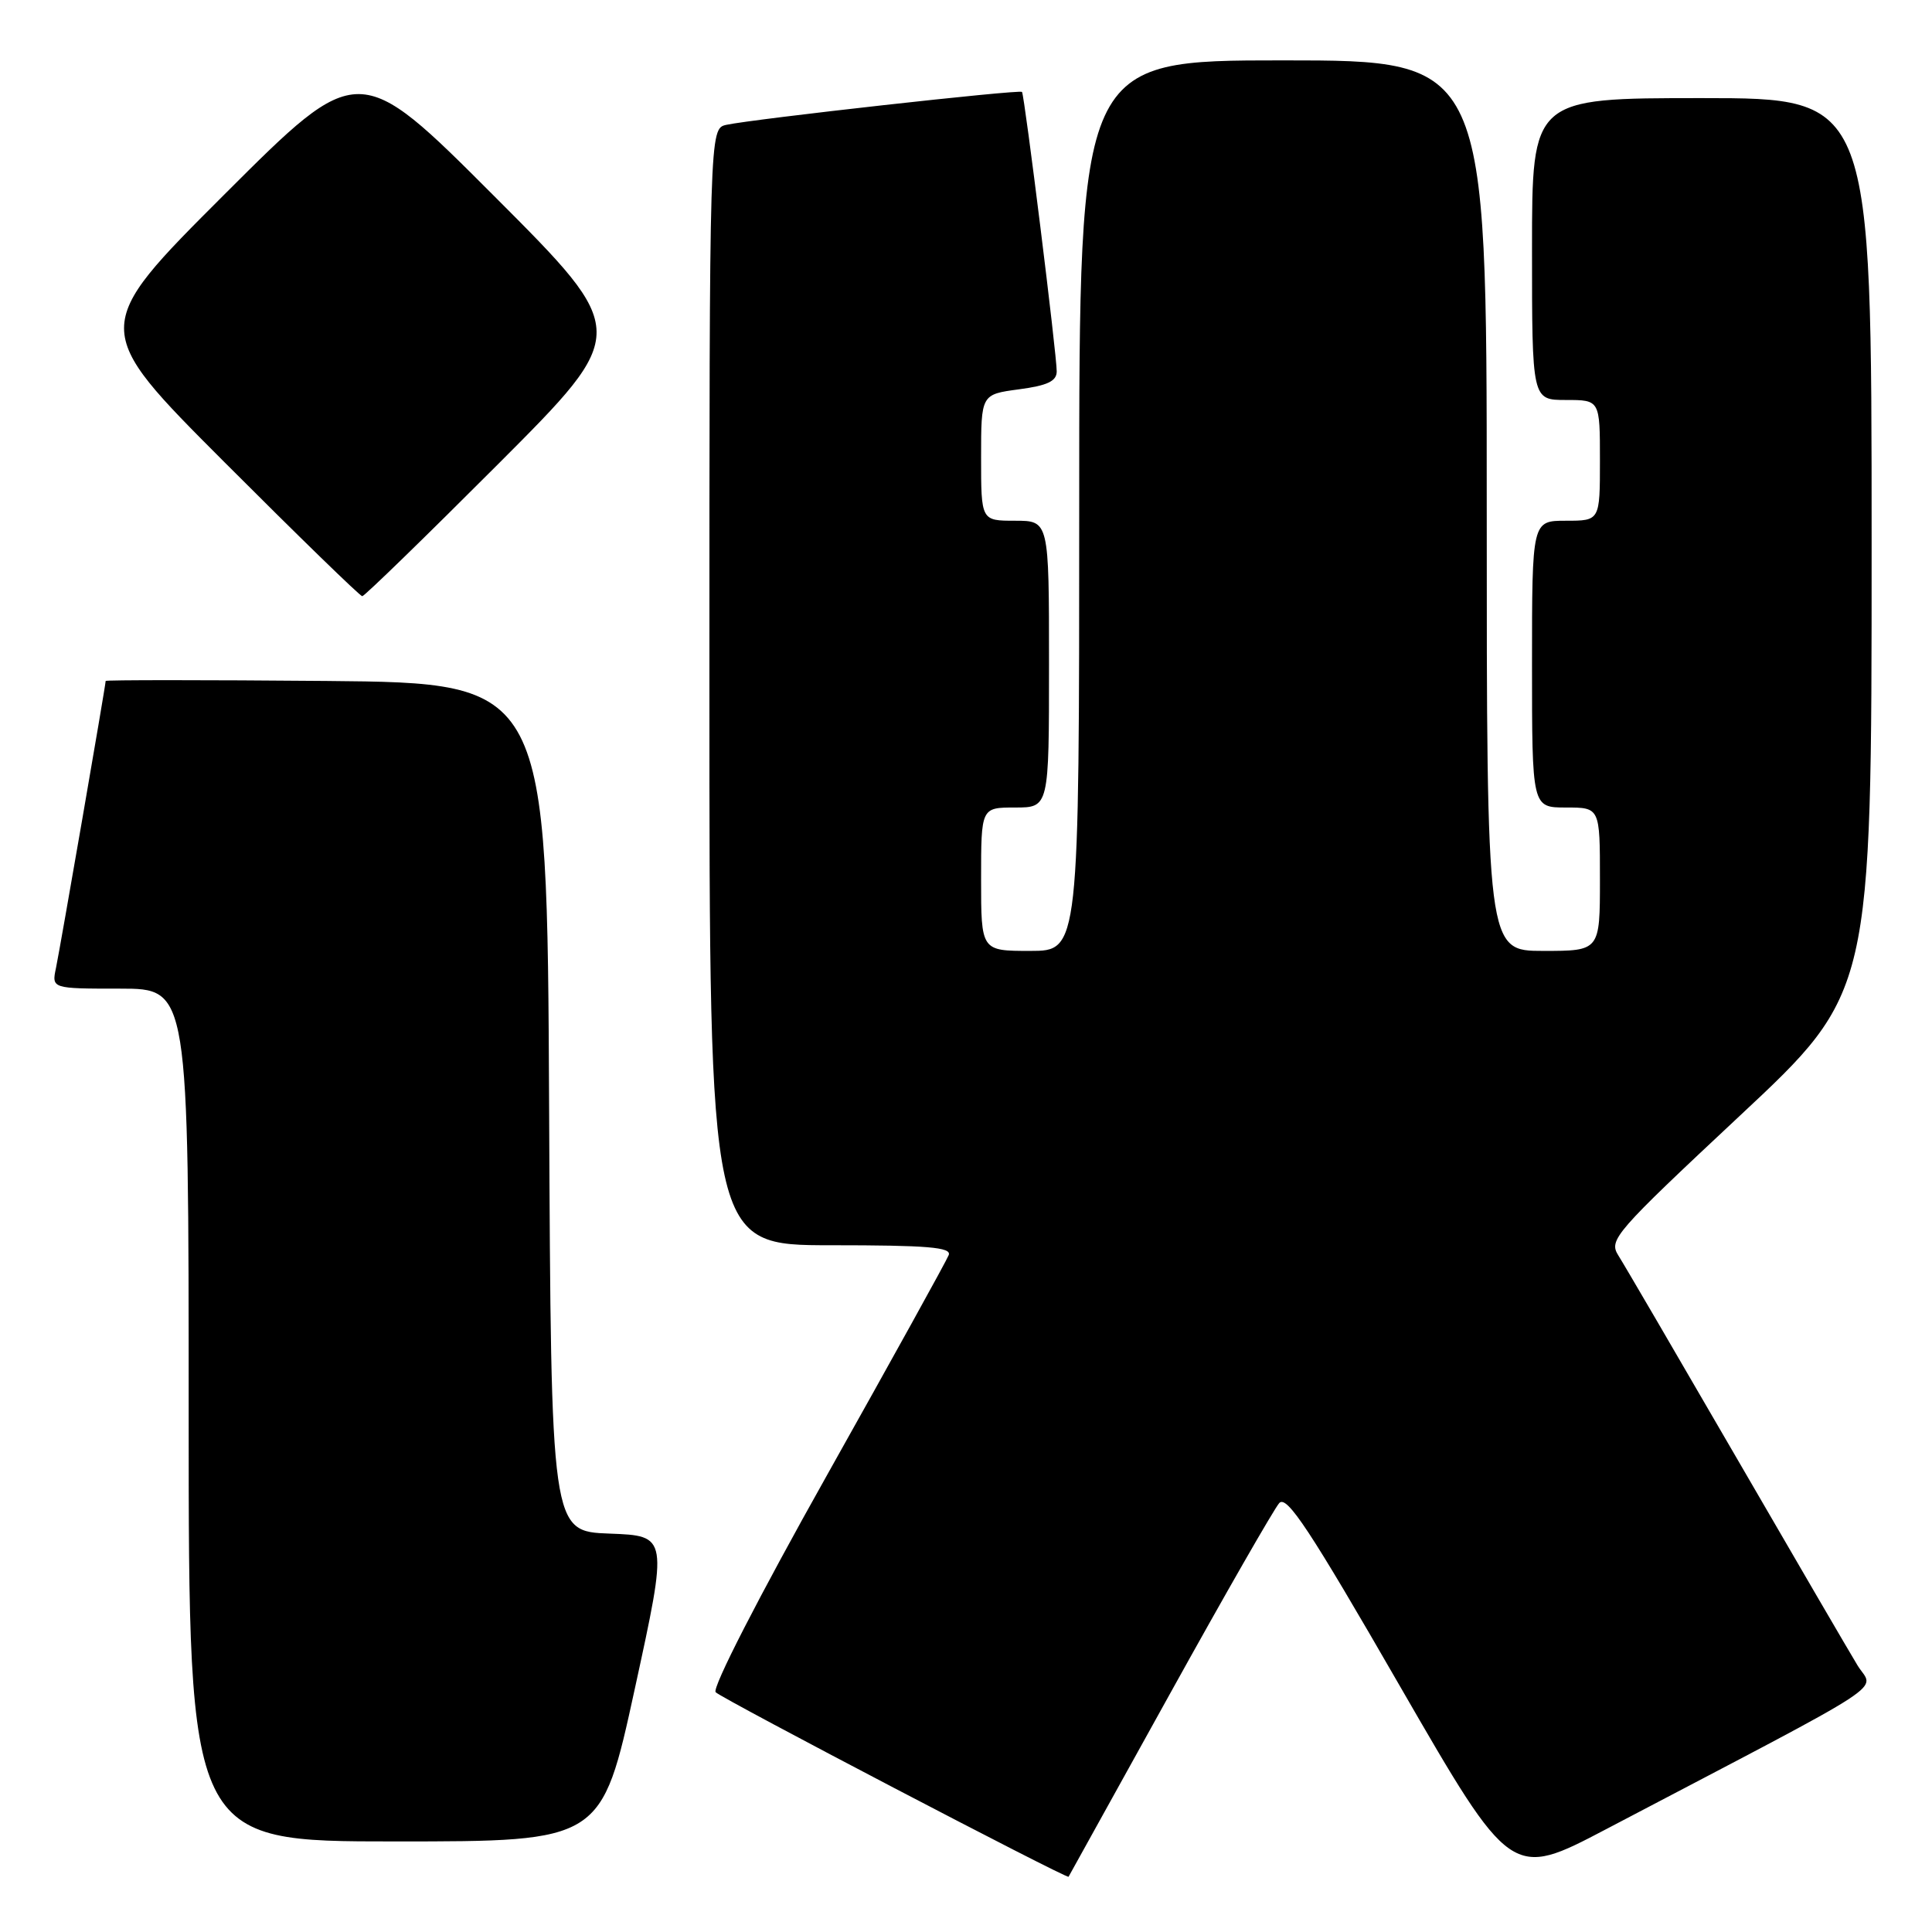 <?xml version="1.0" encoding="UTF-8" standalone="no"?>
<!DOCTYPE svg PUBLIC "-//W3C//DTD SVG 1.1//EN" "http://www.w3.org/Graphics/SVG/1.1/DTD/svg11.dtd" >
<svg xmlns="http://www.w3.org/2000/svg" xmlns:xlink="http://www.w3.org/1999/xlink" version="1.1" viewBox="0 0 256 256">
 <g >
 <path fill="currentColor"
d=" M 154.99 224.50 C 162.30 211.30 168.84 199.90 169.51 199.16 C 170.51 198.08 173.57 202.72 185.49 223.41 C 200.25 248.98 200.25 248.98 212.87 242.35 C 251.78 221.93 248.29 224.21 246.13 220.67 C 245.07 218.93 237.81 206.47 230.00 193.00 C 222.19 179.53 215.19 167.53 214.43 166.34 C 213.14 164.29 213.96 163.35 230.53 147.85 C 248.00 131.53 248.00 131.53 248.00 72.27 C 248.00 13.00 248.00 13.00 225.50 13.00 C 203.00 13.00 203.00 13.00 203.00 33.00 C 203.00 53.00 203.00 53.00 207.50 53.00 C 212.00 53.00 212.00 53.00 212.00 61.00 C 212.00 69.00 212.00 69.00 207.50 69.00 C 203.00 69.00 203.00 69.00 203.00 88.00 C 203.00 107.00 203.00 107.00 207.50 107.00 C 212.00 107.00 212.00 107.00 212.00 116.50 C 212.00 126.00 212.00 126.00 204.50 126.00 C 197.00 126.00 197.00 126.00 197.00 67.00 C 197.00 8.00 197.00 8.00 170.00 8.00 C 143.00 8.00 143.00 8.00 143.00 67.00 C 143.00 126.00 143.00 126.00 136.50 126.00 C 130.00 126.00 130.00 126.00 130.00 116.50 C 130.00 107.00 130.00 107.00 134.50 107.00 C 139.00 107.00 139.00 107.00 139.00 88.00 C 139.00 69.00 139.00 69.00 134.50 69.00 C 130.00 69.00 130.00 69.00 130.00 60.63 C 130.00 52.26 130.00 52.26 135.00 51.59 C 138.79 51.09 140.01 50.51 140.02 49.22 C 140.05 47.17 135.76 12.64 135.42 12.18 C 135.16 11.82 99.85 15.76 96.25 16.54 C 94.00 17.04 94.00 17.04 94.00 91.02 C 94.00 165.00 94.00 165.00 110.11 165.00 C 122.92 165.00 126.11 165.27 125.71 166.30 C 125.44 167.02 118.18 180.14 109.58 195.47 C 100.51 211.63 94.31 223.71 94.83 224.23 C 95.73 225.13 141.39 249.00 141.59 248.68 C 141.65 248.58 147.68 237.70 154.99 224.50 Z  M 84.12 223.75 C 88.53 203.50 88.53 203.50 80.77 203.21 C 73.02 202.92 73.02 202.92 72.76 146.71 C 72.50 90.50 72.50 90.50 43.25 90.23 C 27.16 90.09 14.00 90.09 14.00 90.23 C 14.00 90.80 7.96 125.66 7.42 128.25 C 6.84 131.00 6.84 131.00 15.92 131.00 C 25.00 131.00 25.00 131.00 25.00 187.50 C 25.00 244.00 25.00 244.00 52.36 244.00 C 79.71 244.00 79.71 244.00 84.12 223.75 Z  M 66.00 61.50 C 83.48 44.00 83.48 44.00 65.50 26.00 C 47.52 8.00 47.52 8.00 29.76 25.74 C 12.00 43.48 12.00 43.48 29.74 61.24 C 39.50 71.01 47.71 79.00 48.00 79.00 C 48.29 79.00 56.39 71.12 66.00 61.50 Z "/>
</g>
</svg>